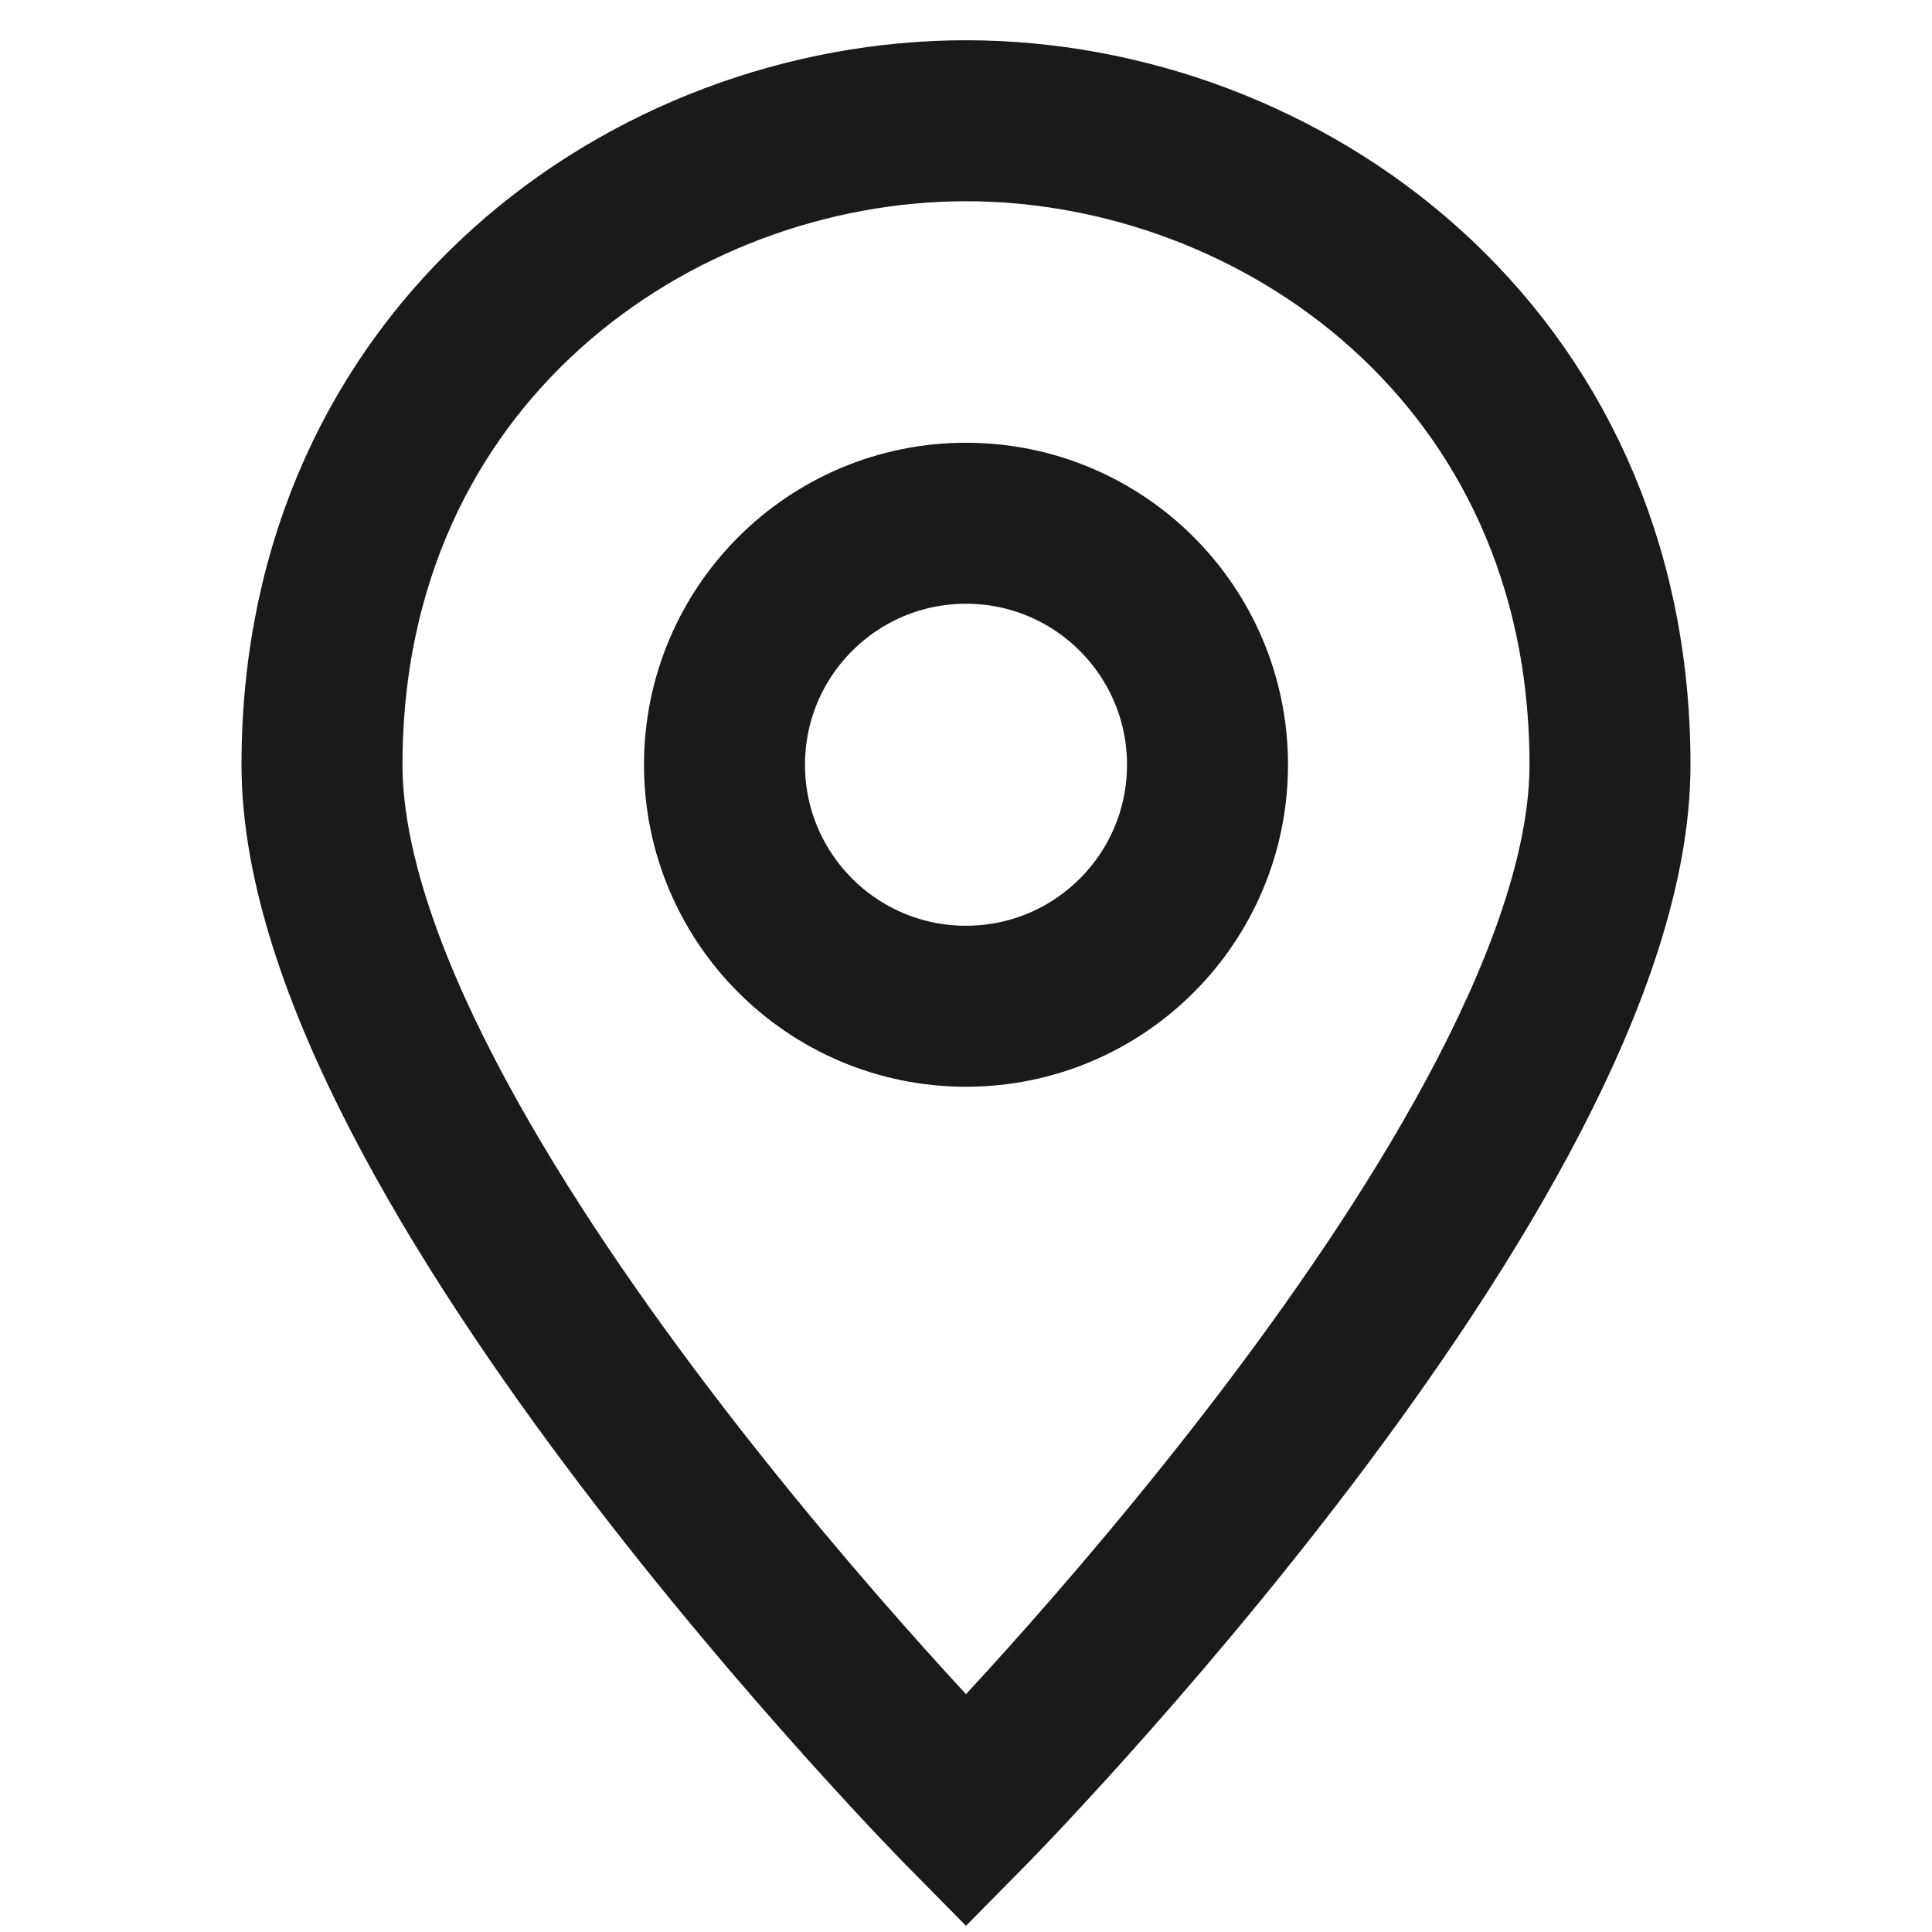 <svg width="24" height="24" viewBox="0 0 24 24" fill="none" xmlns="http://www.w3.org/2000/svg">
    <path d="M20 9.5C20 14.4 12 22.5 12 22.5C12 22.5 4 14.4 4 9.5C4 4.4 8.1 1.5 12 1.5C15.9 1.5 20 4.4 20 9.5Z"
        stroke="#1a1a1a" stroke-width="2" stroke-miterlimit="10" />
    <path
        d="M12 12.5C13.657 12.5 15 11.157 15 9.5C15 7.843 13.657 6.5 12 6.5C10.343 6.5 9 7.843 9 9.5C9 11.157 10.343 12.5 12 12.5Z"
        stroke="#1a1a1a" stroke-width="2" stroke-miterlimit="10" stroke-linecap="round" stroke-linejoin="round" />
</svg>